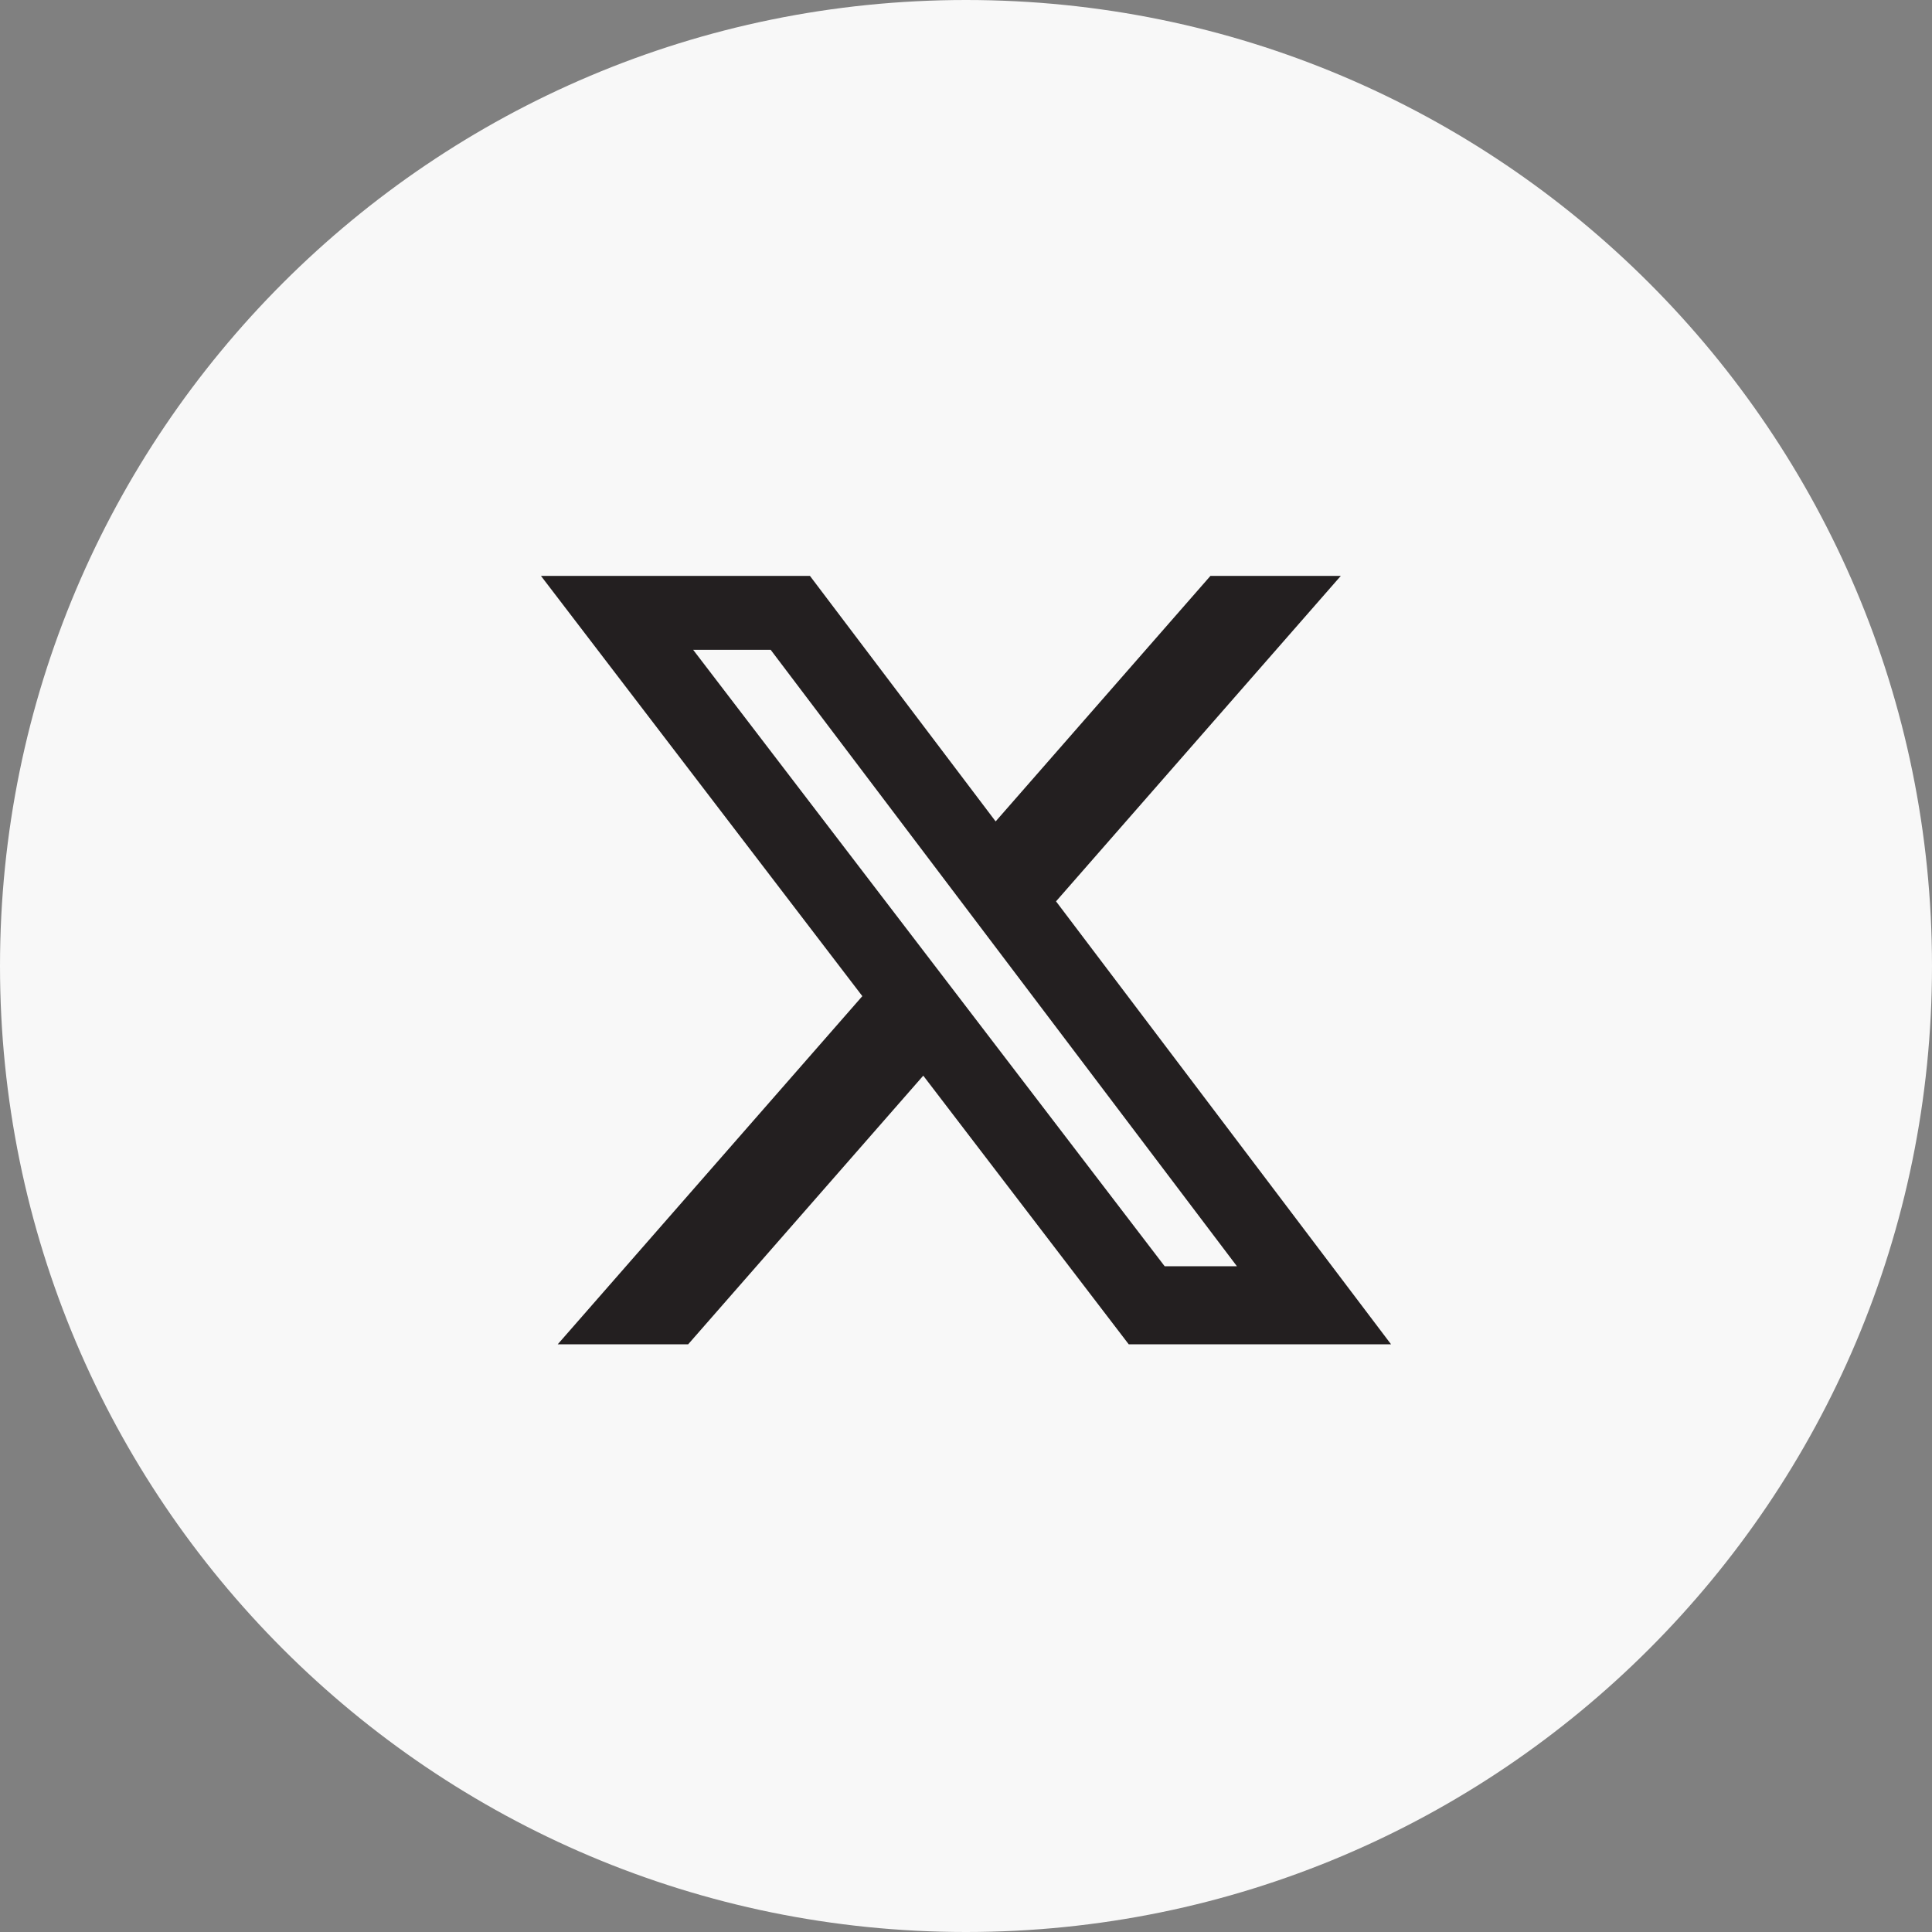 <svg width="50" height="50" viewBox="0 0 50 50" fill="none" xmlns="http://www.w3.org/2000/svg">
<rect x="0" y="0" width="50" height="50" fill="#808080" stroke="none"/>
<g clip-path="url(#clip0_313_1604)">
<path opacity="0.94" d="M25 50C38.807 50 50 38.807 50 25C50 11.193 38.807 0 25 0C11.193 0 0 11.193 0 25C0 38.807 11.193 50 25 50Z" fill="white"/>
<path d="M31.326 14.904H34.7L27.33 23.327L36 34.79H29.211L23.894 27.838L17.81 34.79H14.434L22.317 25.78L14 14.904H20.961L25.767 21.258L31.326 14.904ZM30.142 32.771H32.012L19.945 16.817H17.939L30.142 32.771Z" fill="#231F20"/>
</g>
<defs>
<clipPath id="clip0_313_1604">
<rect width="50" height="50" fill="white"/>
</clipPath>
</defs>
</svg>

